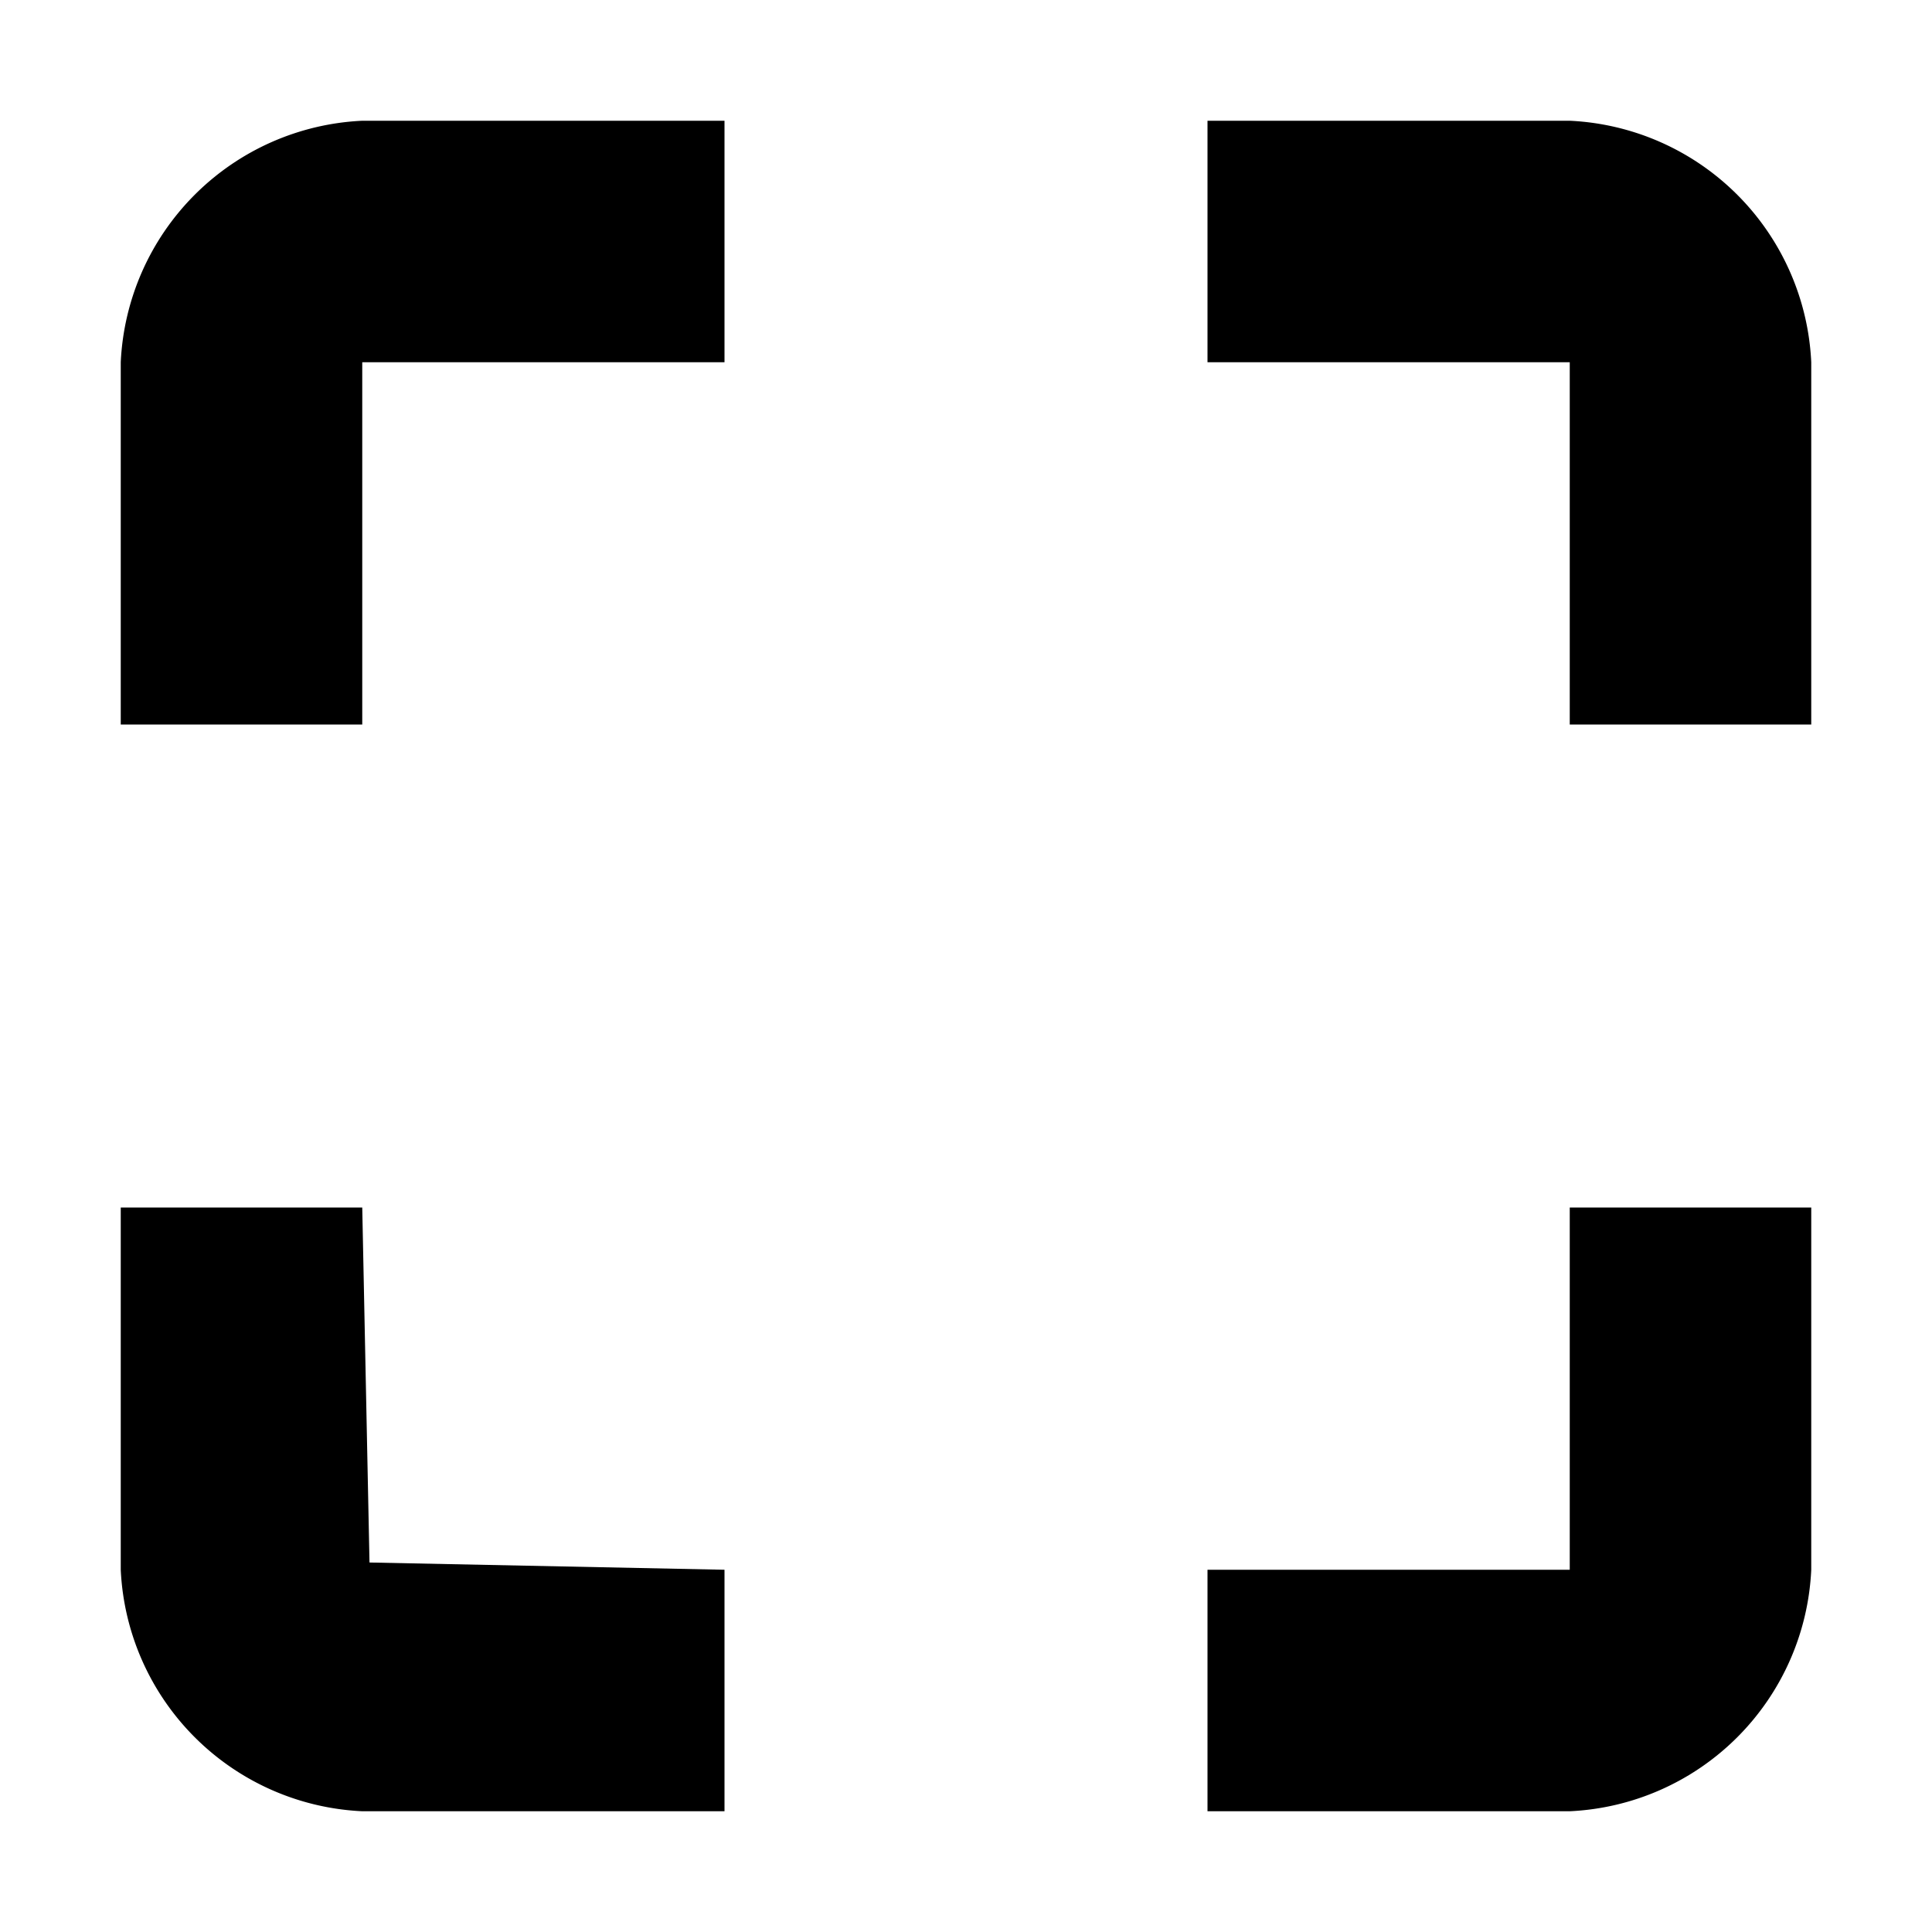 <svg xmlns="http://www.w3.org/2000/svg" viewBox="0 0 16 16"><title>LUI-icon-pd-view_all-solid-16</title><g id="Layer_2" data-name="Layer 2"><g id="LUI-icon-pd-view_all-solid-16"><g id="LUI-icon-pd-view_all-solid-16-2" data-name="LUI-icon-pd-view_all-solid-16"><rect width="16" height="16" fill="none"/><path d="M13,15H10V13h3V10h2v3A2.1,2.1,0,0,1,13,15ZM15,3a2.1,2.1,0,0,0-2-2H10V3h3V6h2ZM3,3H6V1H3A2.1,2.1,0,0,0,1,3V6H3ZM6,13l-2.94-.06L3,10H1v3a2.1,2.1,0,0,0,2,2H6Z"/></g></g></g></svg>